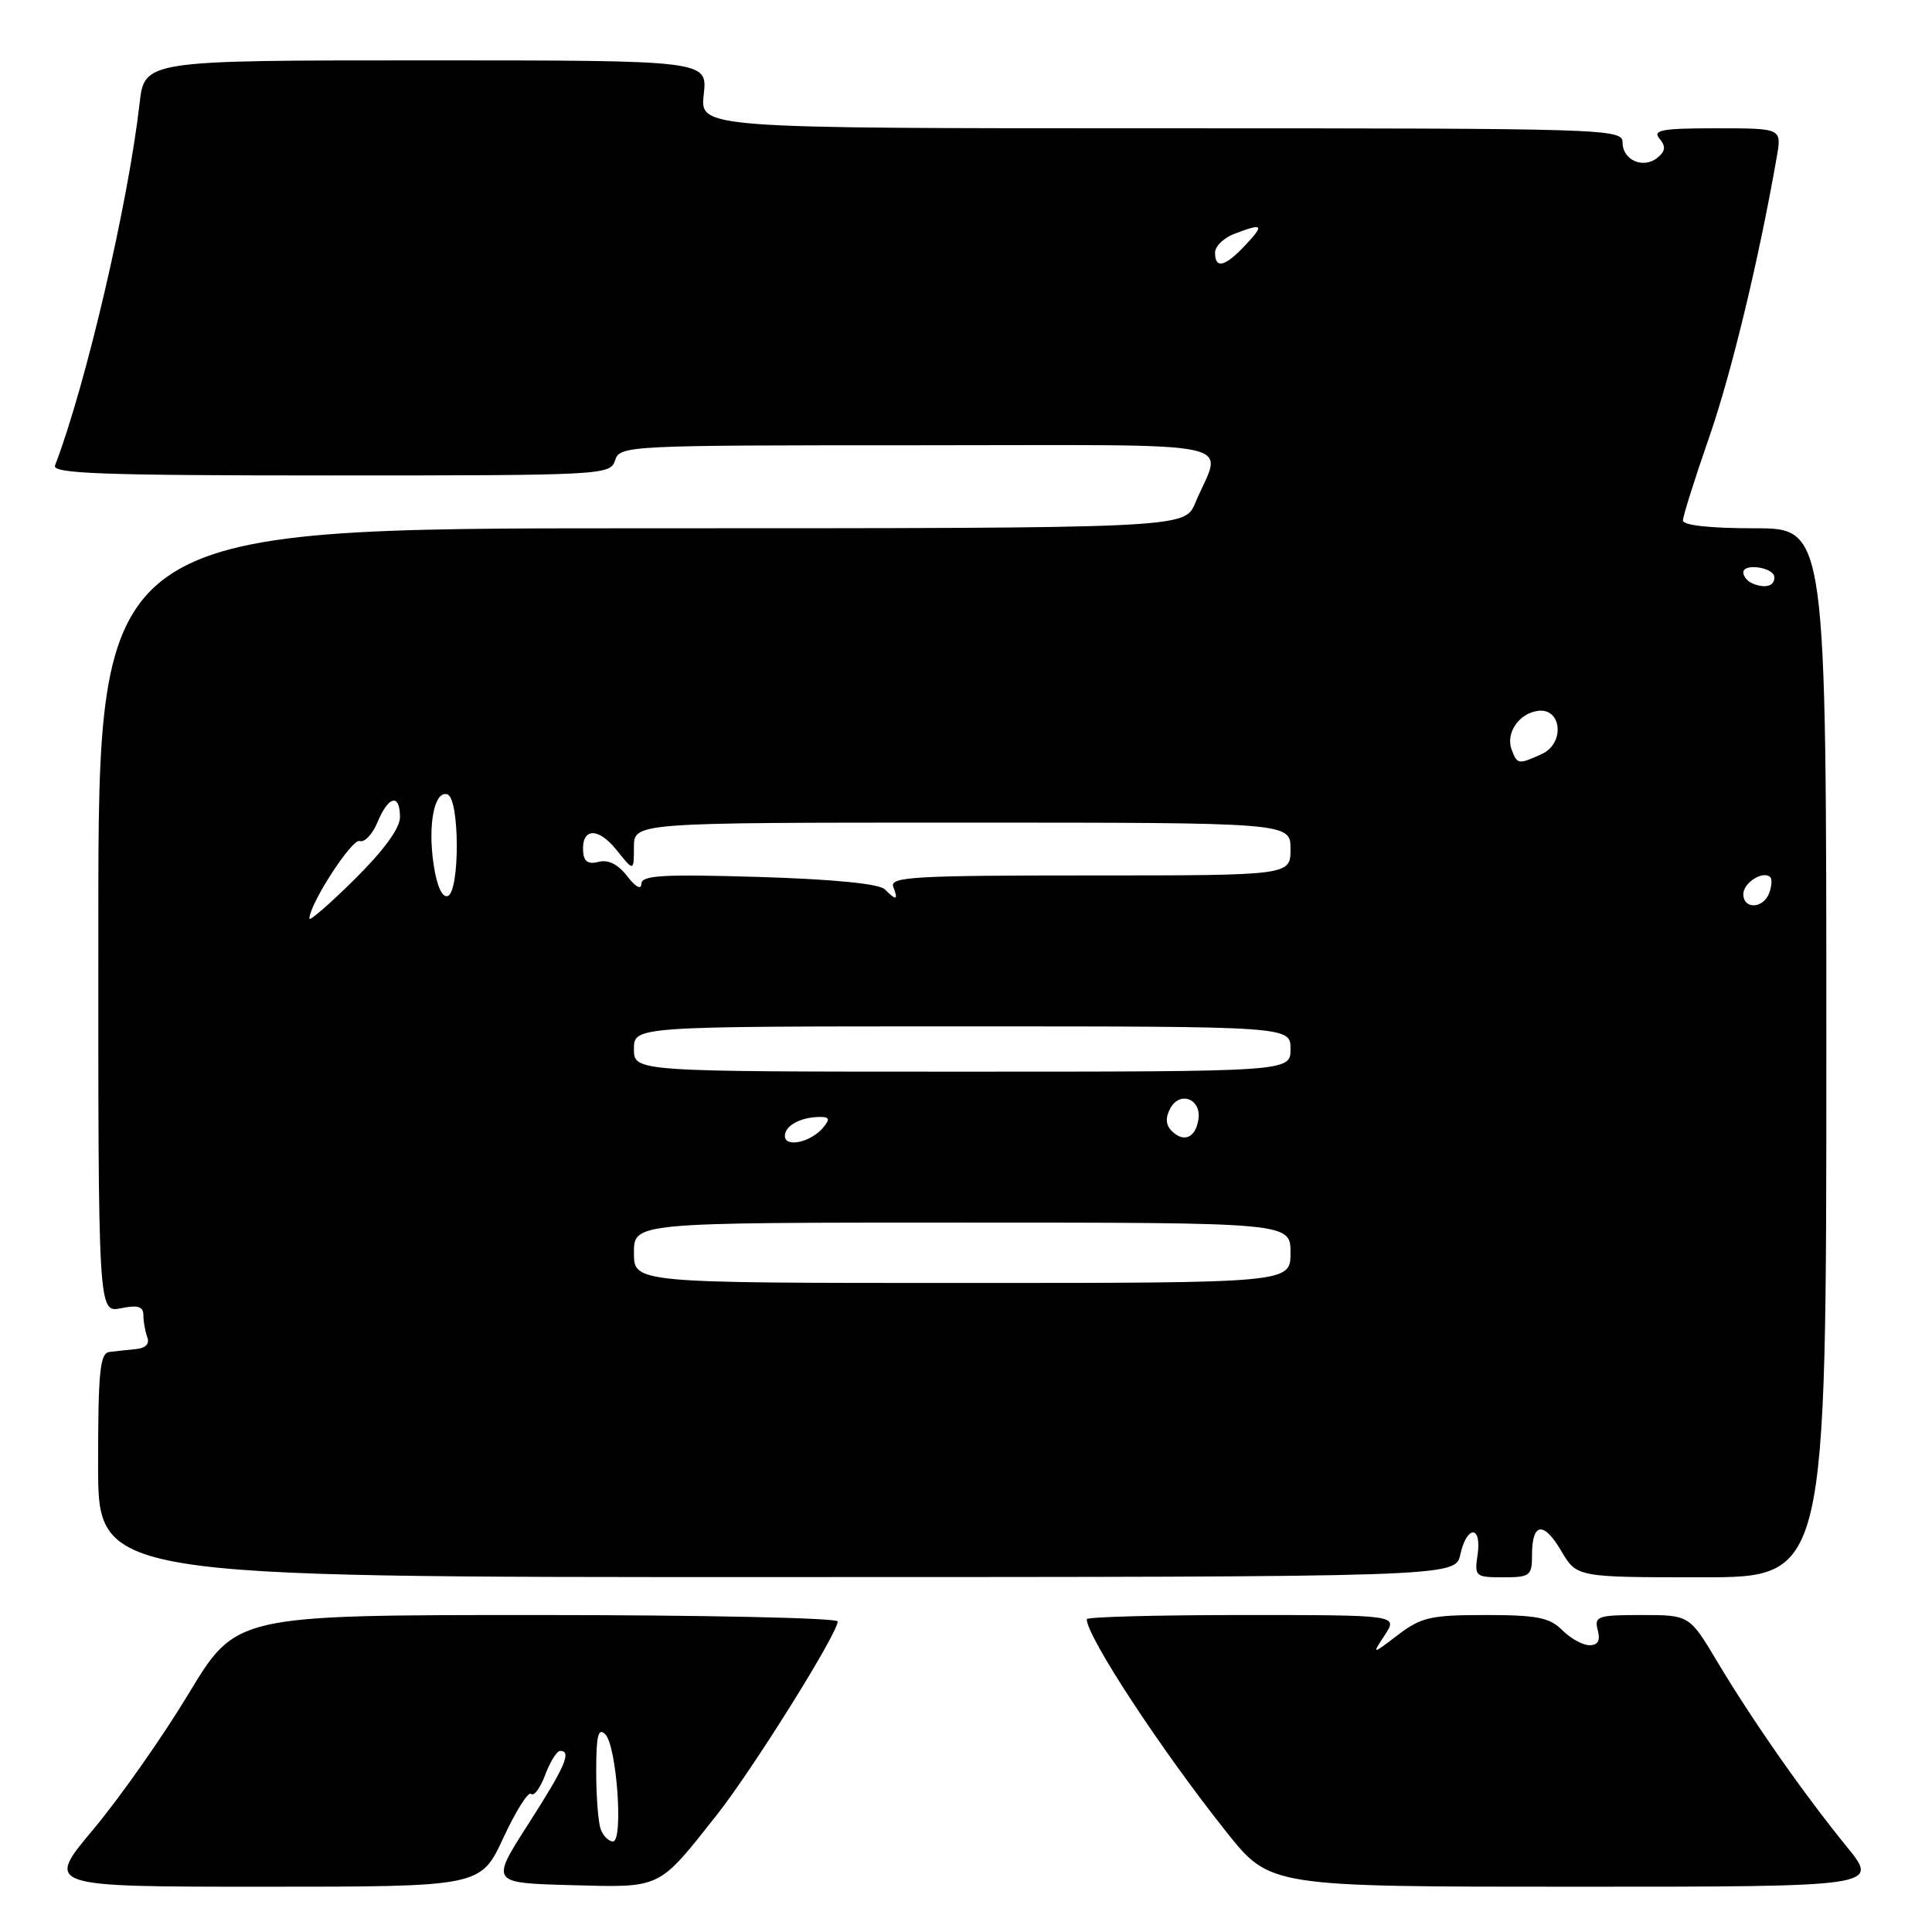 <?xml version="1.0" encoding="UTF-8" standalone="no"?>
<!DOCTYPE svg PUBLIC "-//W3C//DTD SVG 1.1//EN" "http://www.w3.org/Graphics/SVG/1.1/DTD/svg11.dtd" >
<svg xmlns="http://www.w3.org/2000/svg" xmlns:xlink="http://www.w3.org/1999/xlink" version="1.1" viewBox="0 0 256 256">
 <g >
 <path fill="currentColor"
d=" M 66.70 243.52 C 68.35 239.96 70.01 237.34 70.37 237.70 C 70.74 238.07 71.58 236.94 72.24 235.18 C 72.90 233.43 73.79 232.00 74.22 232.00 C 75.79 232.00 74.90 234.06 70.00 241.70 C 65.00 249.50 65.00 249.50 75.63 249.79 C 87.74 250.11 87.13 250.41 94.97 240.50 C 99.72 234.49 111.00 216.45 111.00 214.85 C 111.00 214.38 93.06 214.00 71.14 214.00 C 31.29 214.00 31.29 214.00 25.02 224.38 C 21.58 230.09 15.89 238.19 12.38 242.38 C 5.99 250.00 5.99 250.00 34.84 250.00 C 63.69 250.00 63.69 250.00 66.70 243.52 Z  M 244.70 244.69 C 239.02 237.72 232.23 228.01 227.59 220.25 C 223.86 214.00 223.86 214.00 217.52 214.00 C 211.68 214.00 211.23 214.16 211.71 216.00 C 212.07 217.39 211.74 218.00 210.62 218.00 C 209.73 218.00 208.10 217.10 207.00 216.00 C 205.33 214.33 203.67 214.00 196.84 214.00 C 189.57 214.00 188.31 214.29 185.23 216.64 C 181.77 219.27 181.77 219.27 183.50 216.64 C 185.23 214.00 185.23 214.00 164.62 214.00 C 153.28 214.00 144.00 214.25 144.00 214.55 C 144.00 216.86 153.91 231.96 162.51 242.75 C 168.28 250.00 168.28 250.00 208.65 250.00 C 249.02 250.00 249.02 250.00 244.70 244.69 Z  M 193.50 205.98 C 194.36 202.07 196.36 202.09 195.79 206.00 C 195.36 208.89 195.49 209.00 199.17 209.00 C 202.74 209.00 203.00 208.80 203.00 206.06 C 203.00 201.74 204.52 201.52 206.87 205.50 C 208.93 209.00 208.93 209.00 225.47 209.00 C 242.00 209.00 242.00 209.00 242.00 139.50 C 242.00 70.00 242.00 70.00 232.50 70.00 C 226.58 70.00 223.00 69.61 223.00 68.96 C 223.00 68.39 224.56 63.45 226.46 57.98 C 229.43 49.45 233.07 34.33 235.44 20.75 C 236.09 17.00 236.09 17.00 227.42 17.00 C 220.21 17.00 218.94 17.23 219.89 18.37 C 220.75 19.40 220.69 20.01 219.64 20.88 C 217.78 22.43 215.00 21.24 215.00 18.89 C 215.00 17.06 213.18 17.00 153.87 17.00 C 92.74 17.00 92.74 17.00 93.25 12.50 C 93.75 8.00 93.75 8.00 56.45 8.00 C 19.14 8.00 19.14 8.00 18.49 13.75 C 16.96 27.10 11.35 51.10 7.29 61.68 C 6.88 62.76 13.54 63.00 43.83 63.00 C 79.99 63.00 80.88 62.95 81.50 61.00 C 82.12 59.04 83.01 59.00 121.63 59.00 C 166.15 59.00 161.94 58.12 158.37 66.66 C 156.97 70.00 156.97 70.00 85.01 70.00 C 13.04 70.00 13.04 70.00 13.03 121.97 C 13.01 173.95 13.01 173.95 16.01 173.35 C 18.30 172.89 19.00 173.11 19.00 174.29 C 19.00 175.14 19.24 176.45 19.52 177.20 C 19.85 178.06 19.29 178.64 18.02 178.76 C 16.91 178.87 15.32 179.04 14.50 179.14 C 13.24 179.30 13.00 181.73 13.00 194.16 C 13.00 208.99 13.00 208.99 102.92 208.97 C 192.85 208.96 192.85 208.96 193.50 205.98 Z  M 79.61 242.42 C 79.27 241.55 79.00 238.08 79.00 234.72 C 79.00 229.95 79.27 228.87 80.20 229.80 C 81.72 231.32 82.63 244.00 81.22 244.00 C 80.67 244.00 79.94 243.29 79.61 242.42 Z  M 84.00 166.00 C 84.00 162.00 84.00 162.00 127.50 162.00 C 171.00 162.00 171.00 162.00 171.00 166.00 C 171.00 170.00 171.00 170.00 127.50 170.00 C 84.00 170.00 84.00 170.00 84.00 166.00 Z  M 104.00 150.51 C 104.00 149.14 106.13 148.00 108.70 148.00 C 109.91 148.00 109.99 148.31 109.09 149.39 C 107.46 151.36 104.00 152.12 104.00 150.51 Z  M 155.26 149.86 C 154.47 149.07 154.40 148.11 155.06 146.88 C 156.33 144.51 159.20 145.60 158.80 148.30 C 158.44 150.76 156.86 151.46 155.26 149.86 Z  M 84.00 139.00 C 84.00 136.00 84.00 136.00 127.50 136.00 C 171.00 136.00 171.00 136.00 171.00 139.00 C 171.00 142.00 171.00 142.00 127.50 142.00 C 84.00 142.00 84.00 142.00 84.00 139.00 Z  M 41.00 121.72 C 41.00 119.79 46.65 111.07 47.66 111.44 C 48.29 111.67 49.36 110.55 50.03 108.93 C 51.48 105.43 53.00 105.10 53.00 108.28 C 53.00 109.74 50.84 112.70 47.00 116.50 C 43.70 119.77 41.00 122.11 41.00 121.72 Z  M 231.00 118.47 C 231.00 116.96 233.64 115.30 234.57 116.23 C 234.83 116.50 234.76 117.45 234.42 118.36 C 233.62 120.43 231.00 120.52 231.00 118.47 Z  M 57.46 114.57 C 56.66 109.25 57.56 104.69 59.29 105.26 C 60.92 105.81 60.95 118.18 59.32 118.73 C 58.59 118.97 57.88 117.40 57.46 114.57 Z  M 117.24 117.84 C 116.50 117.10 110.40 116.50 100.54 116.20 C 87.75 115.82 85.00 115.98 84.98 117.12 C 84.96 117.94 84.21 117.53 83.11 116.10 C 81.90 114.53 80.60 113.87 79.33 114.20 C 77.97 114.56 77.36 114.17 77.27 112.87 C 77.03 109.70 79.24 109.56 81.66 112.59 C 83.99 115.50 83.99 115.50 84.00 112.25 C 84.00 109.00 84.00 109.00 127.50 109.00 C 171.00 109.00 171.00 109.00 171.00 112.50 C 171.00 116.00 171.00 116.00 144.39 116.00 C 121.15 116.00 117.86 116.19 118.36 117.50 C 119.05 119.30 118.78 119.38 117.24 117.84 Z  M 200.31 99.36 C 199.48 97.19 201.21 94.57 203.73 94.20 C 206.93 93.72 207.41 98.49 204.30 99.91 C 201.20 101.32 201.05 101.30 200.31 99.36 Z  M 232.25 77.33 C 231.56 77.06 231.00 76.39 231.00 75.85 C 231.00 74.57 235.07 75.19 235.11 76.47 C 235.16 77.65 233.95 78.01 232.25 77.33 Z  M 161.00 33.48 C 161.00 32.64 162.15 31.51 163.57 30.98 C 167.38 29.53 167.58 29.75 165.00 32.50 C 162.32 35.36 161.00 35.68 161.00 33.48 Z "/>
</g>
</svg>